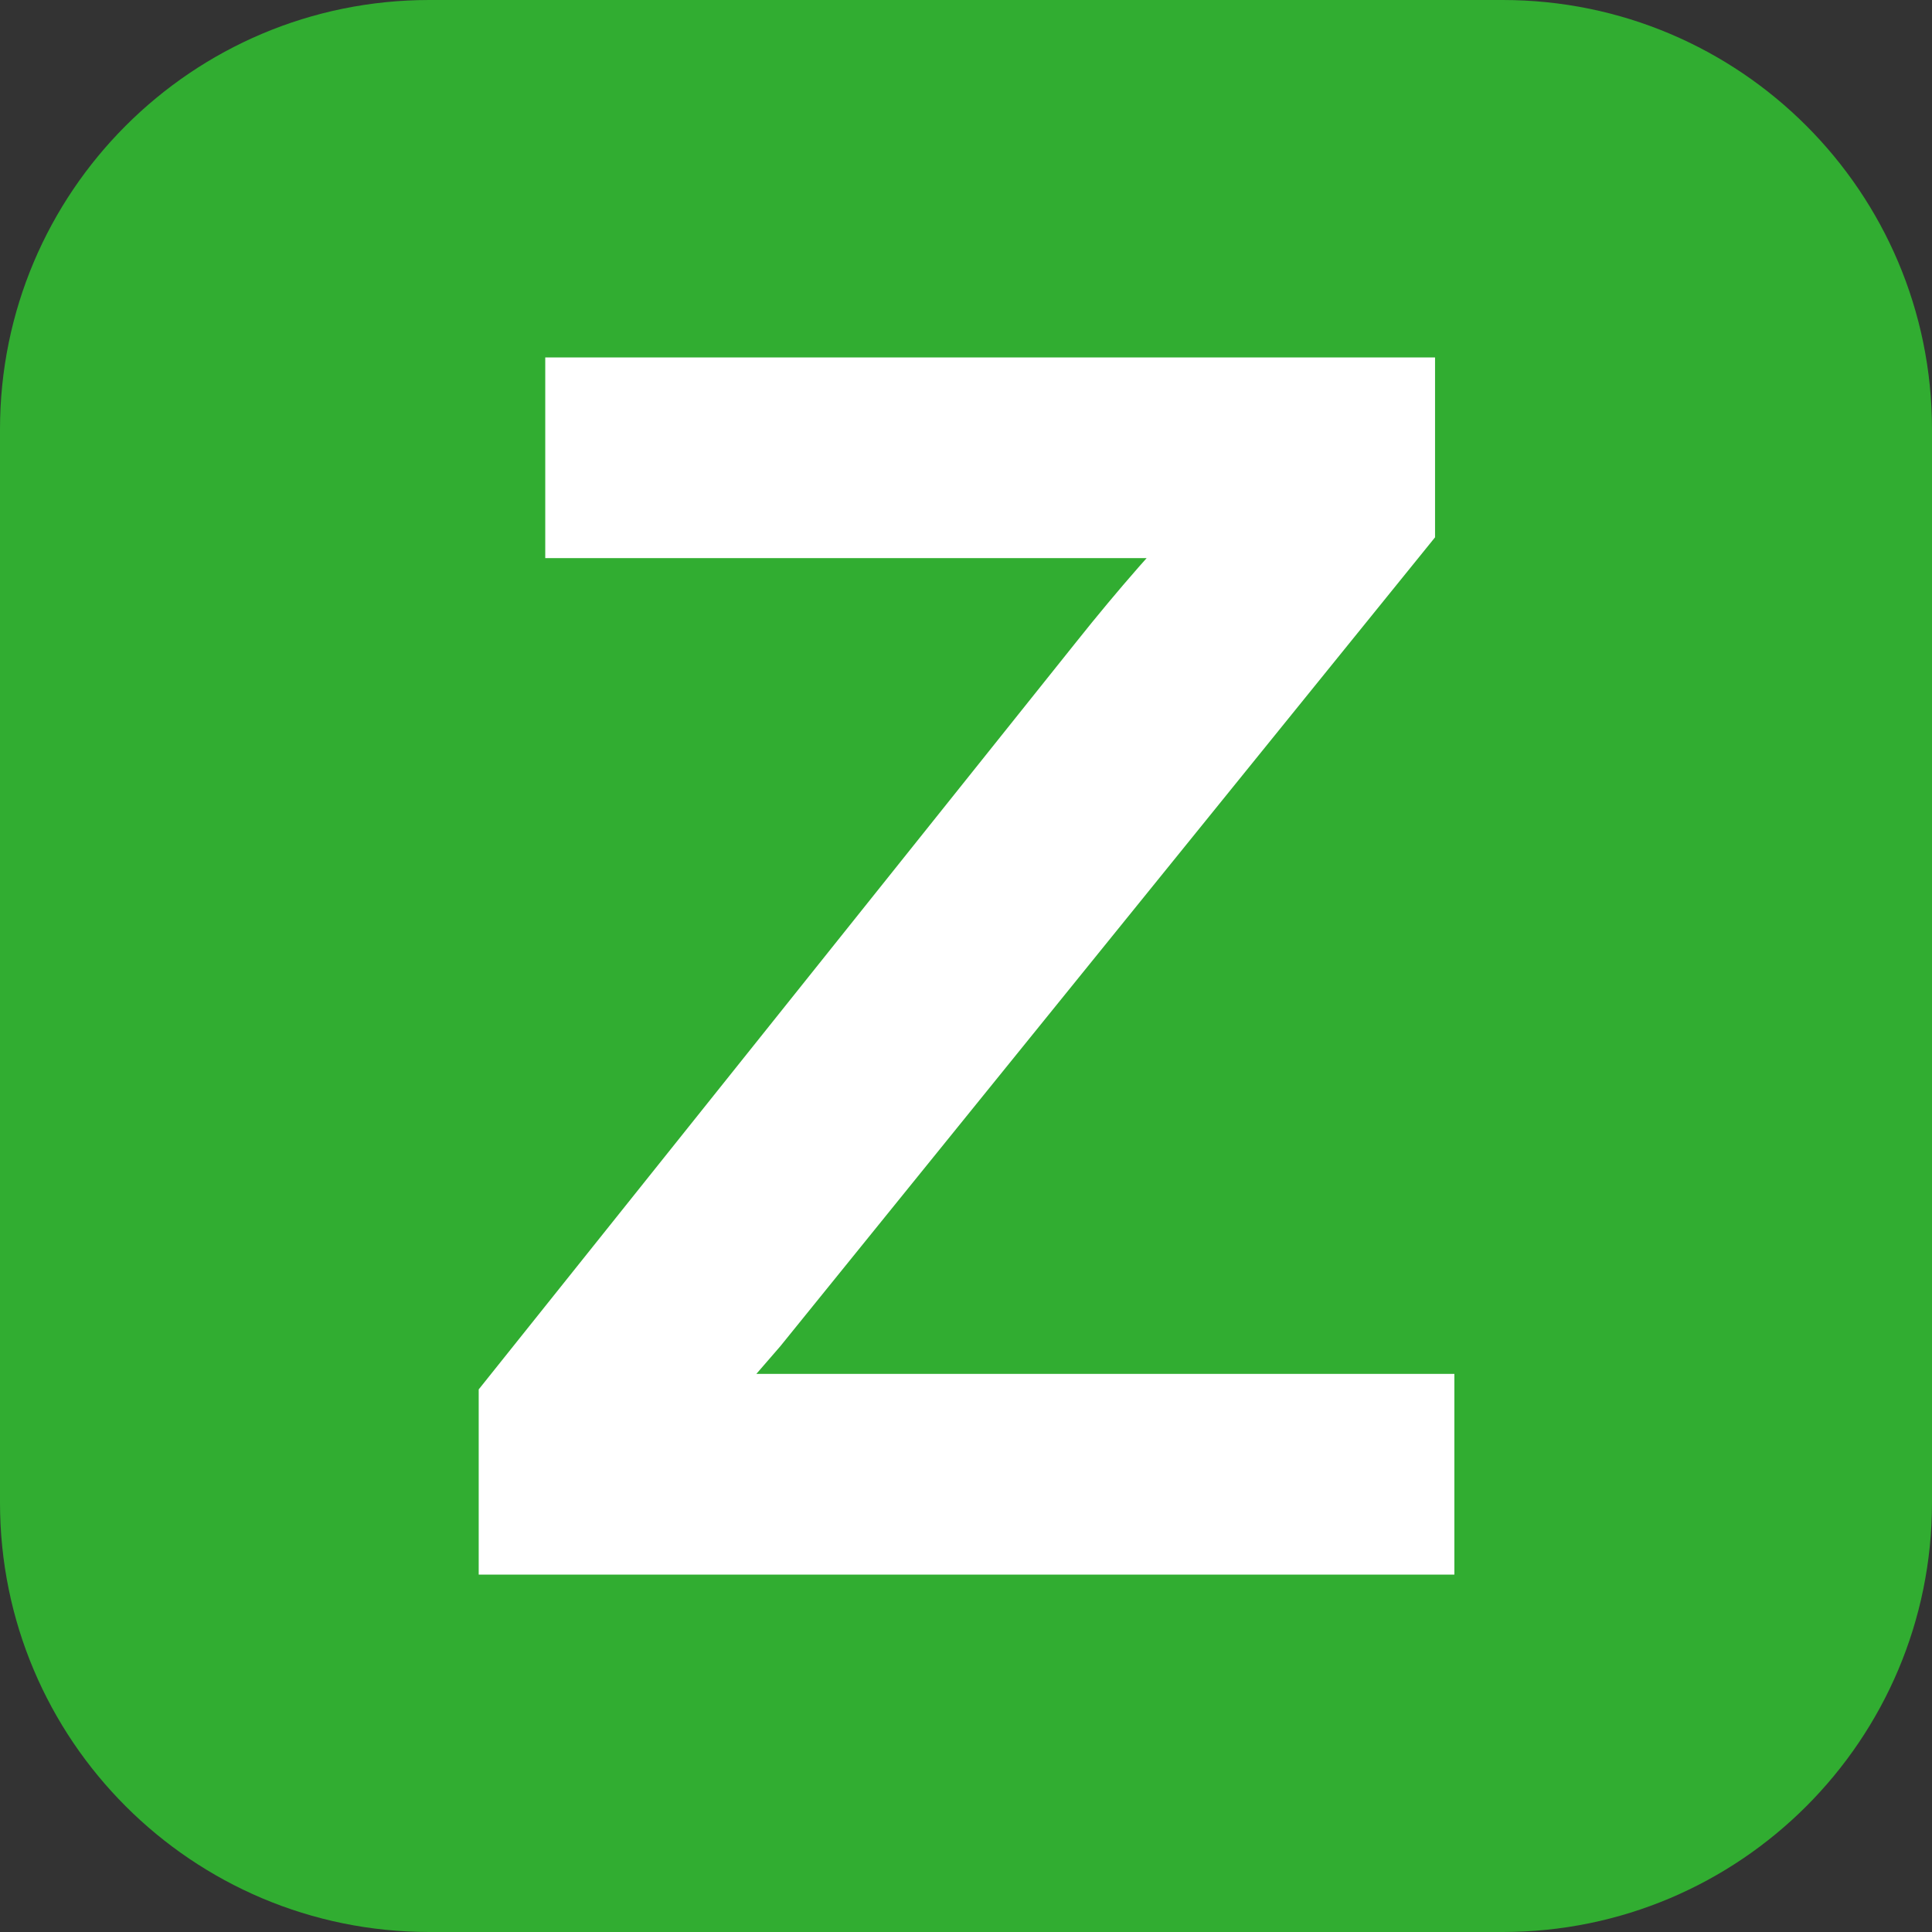 <?xml version="1.0" encoding="utf-8"?>
<!-- Generator: Adobe Illustrator 25.0.0, SVG Export Plug-In . SVG Version: 6.00 Build 0)  -->
<svg version="1.1" id="Слой_1" xmlns="http://www.w3.org/2000/svg" xmlns:xlink="http://www.w3.org/1999/xlink" x="0px" y="0px"
	 viewBox="0 0 180 180" style="enable-background:new 0 0 180 180;" xml:space="preserve">
<rect x="0" y="0" width="180" height="180" fill="#333333" stroke="none"/>
<style type="text/css">
	.st0{fill:#31AD31;}
	.st1{enable-background:new    ;}
	.st2{fill:#FFFFFF;stroke:#FFFFFF;stroke-width:6;stroke-miterlimit:10;}
</style>
<path class="st0" d="M40,0h100c22.1,0,40,17.9,40,40v100c0,22.1-17.9,40-40,40H40c-22.1,0-40-17.9-40-40V40C0,17.9,17.9,0,40,0z"/>
<g class="st1">
	<path class="st2" d="M47.6,143.7v-13.2l55-68.8c3.9-4.9,7.6-9.1,11.1-12.7H53.8V36.3h76.9V49l-60.3,74.5l-6.5,7.5h68.6v12.7H47.6z"
		/>
</g>
</svg>
